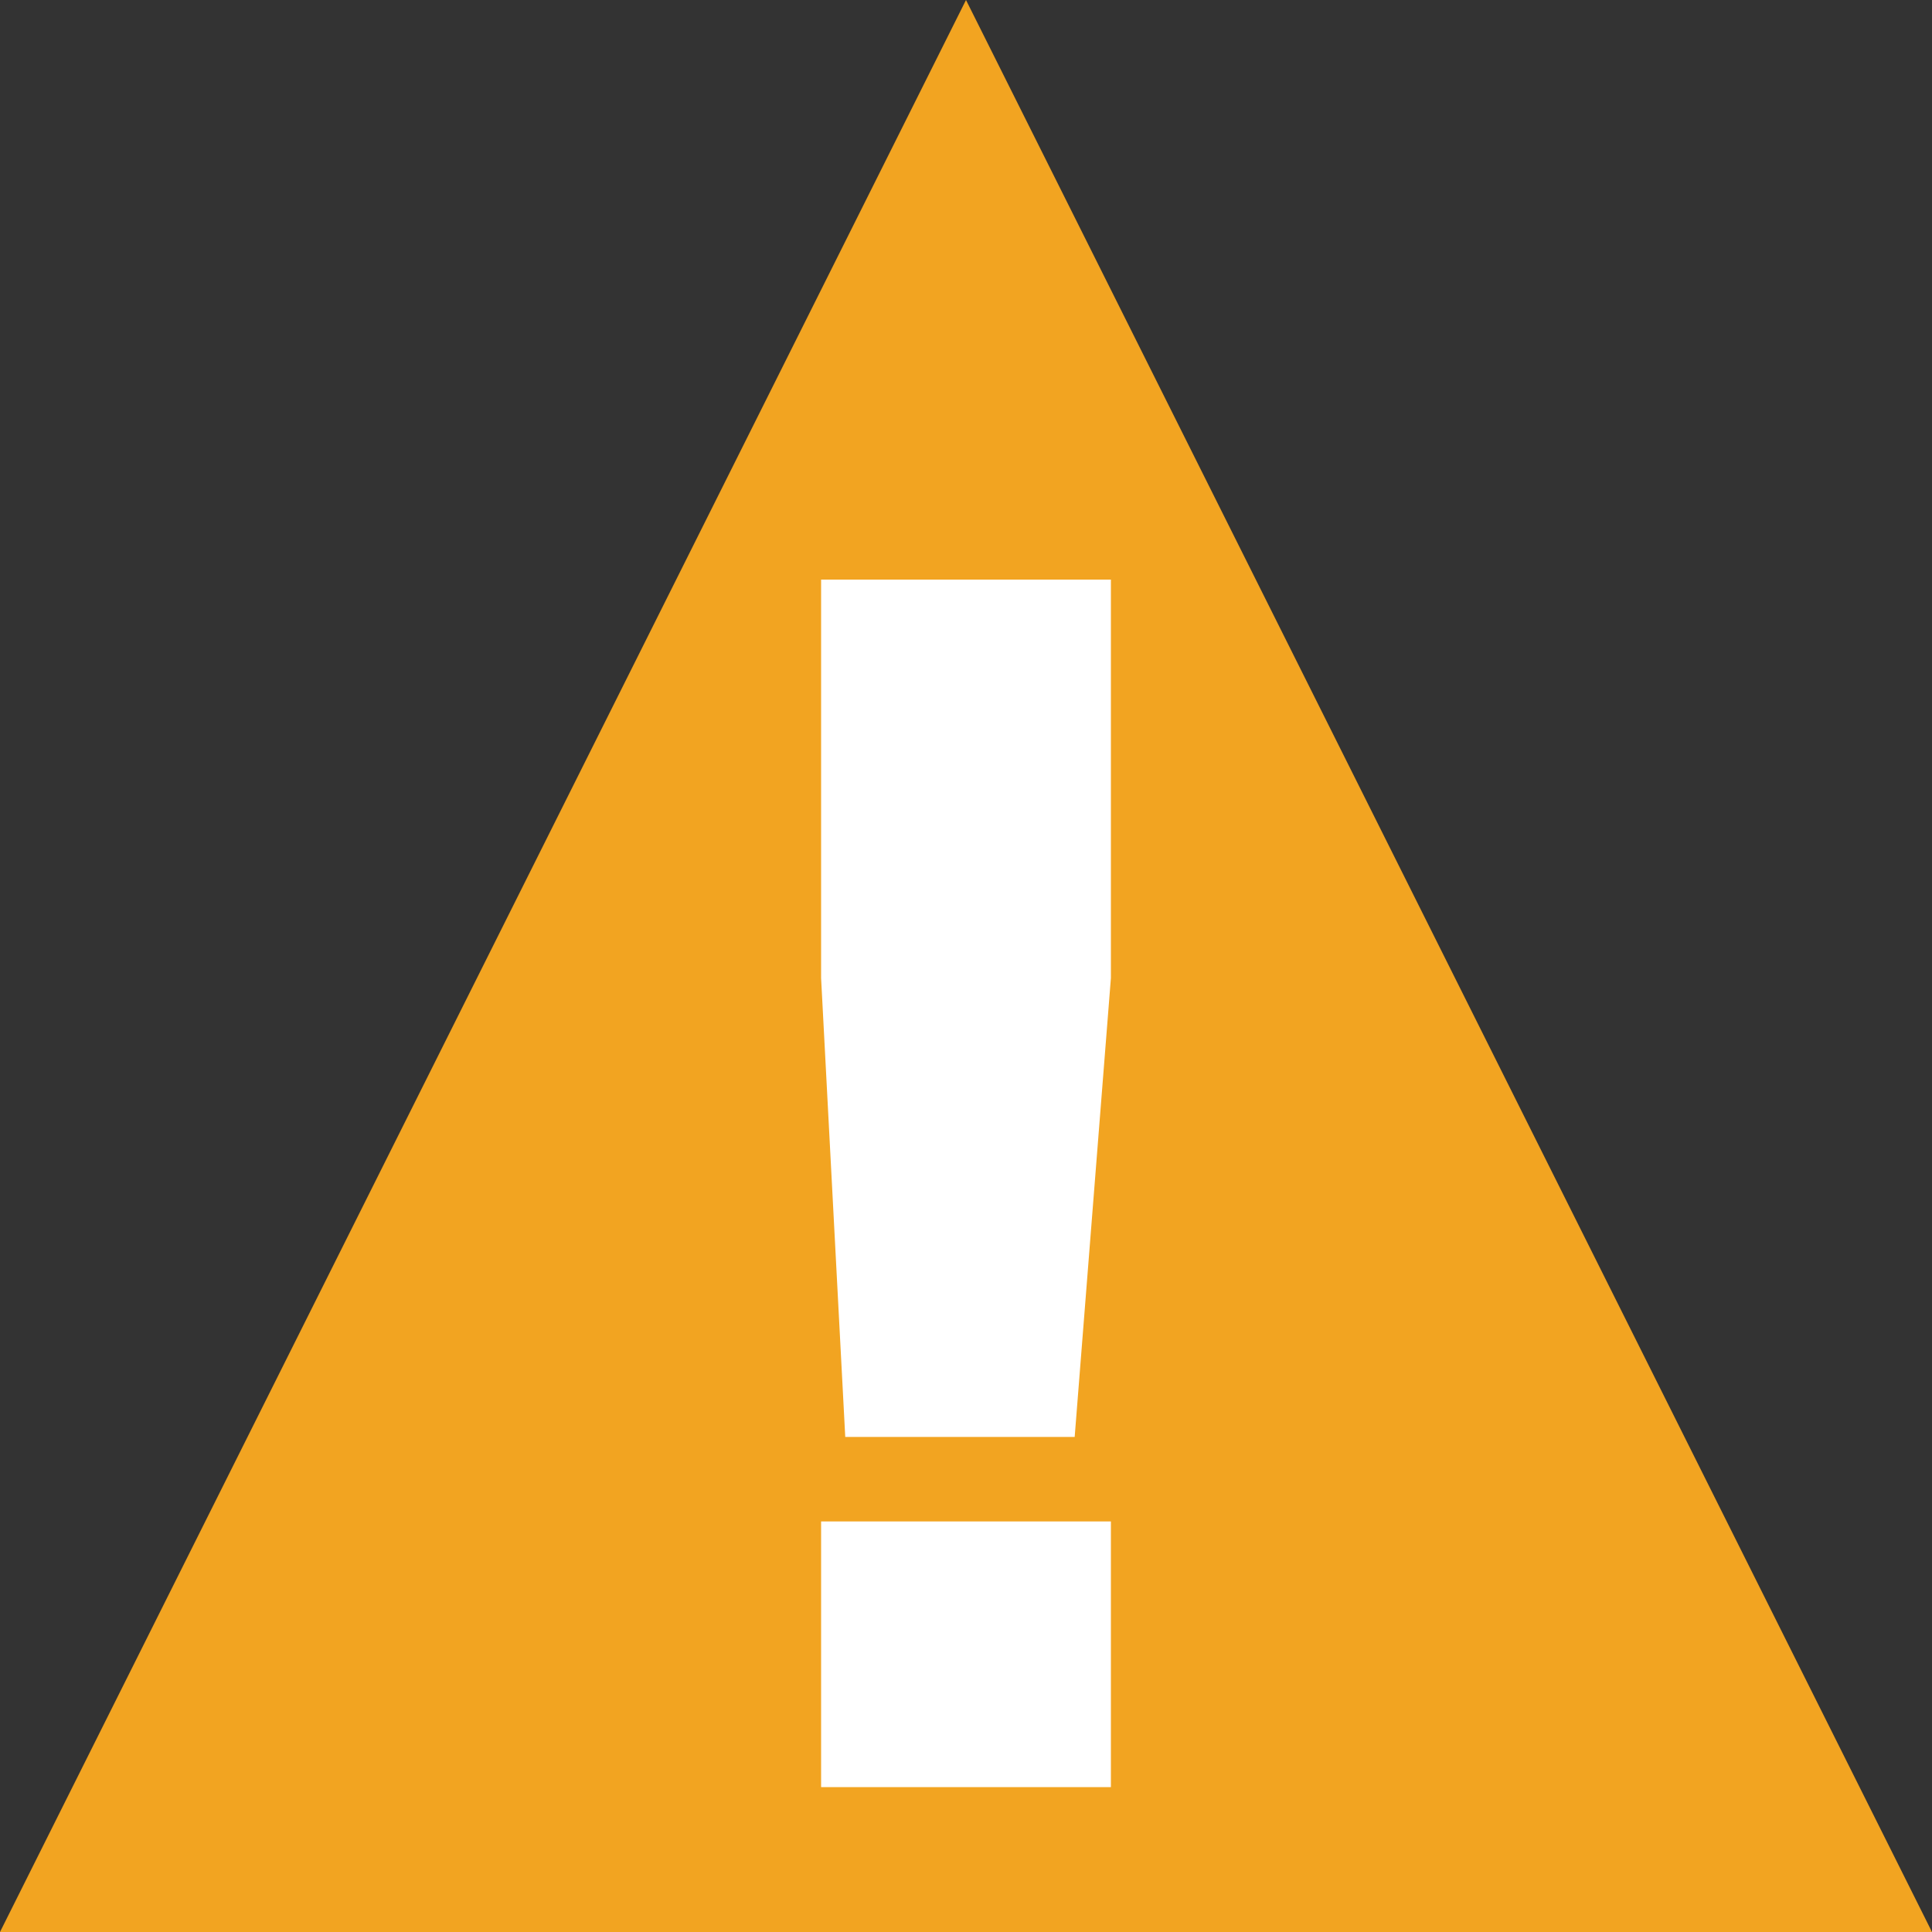 <svg xmlns="http://www.w3.org/2000/svg" width="16" height="16" viewBox="0 0 16 16"><rect x="0" y="0" width="16" height="16" fill="#333333" stroke="none"/><style>.st0{fill:#F2A421;} .st1{fill:#FFFFFF;}</style><path class="st0" d="M8 16H0l4-8 4-8 4 8 4 8"/><path class="st1" d="M6.8 4.8h2.4v3.3l-.3 3.8H7l-.2-3.8V4.8zm2.4 7.8v2.2H6.8v-2.2h2.4z"/></svg>
